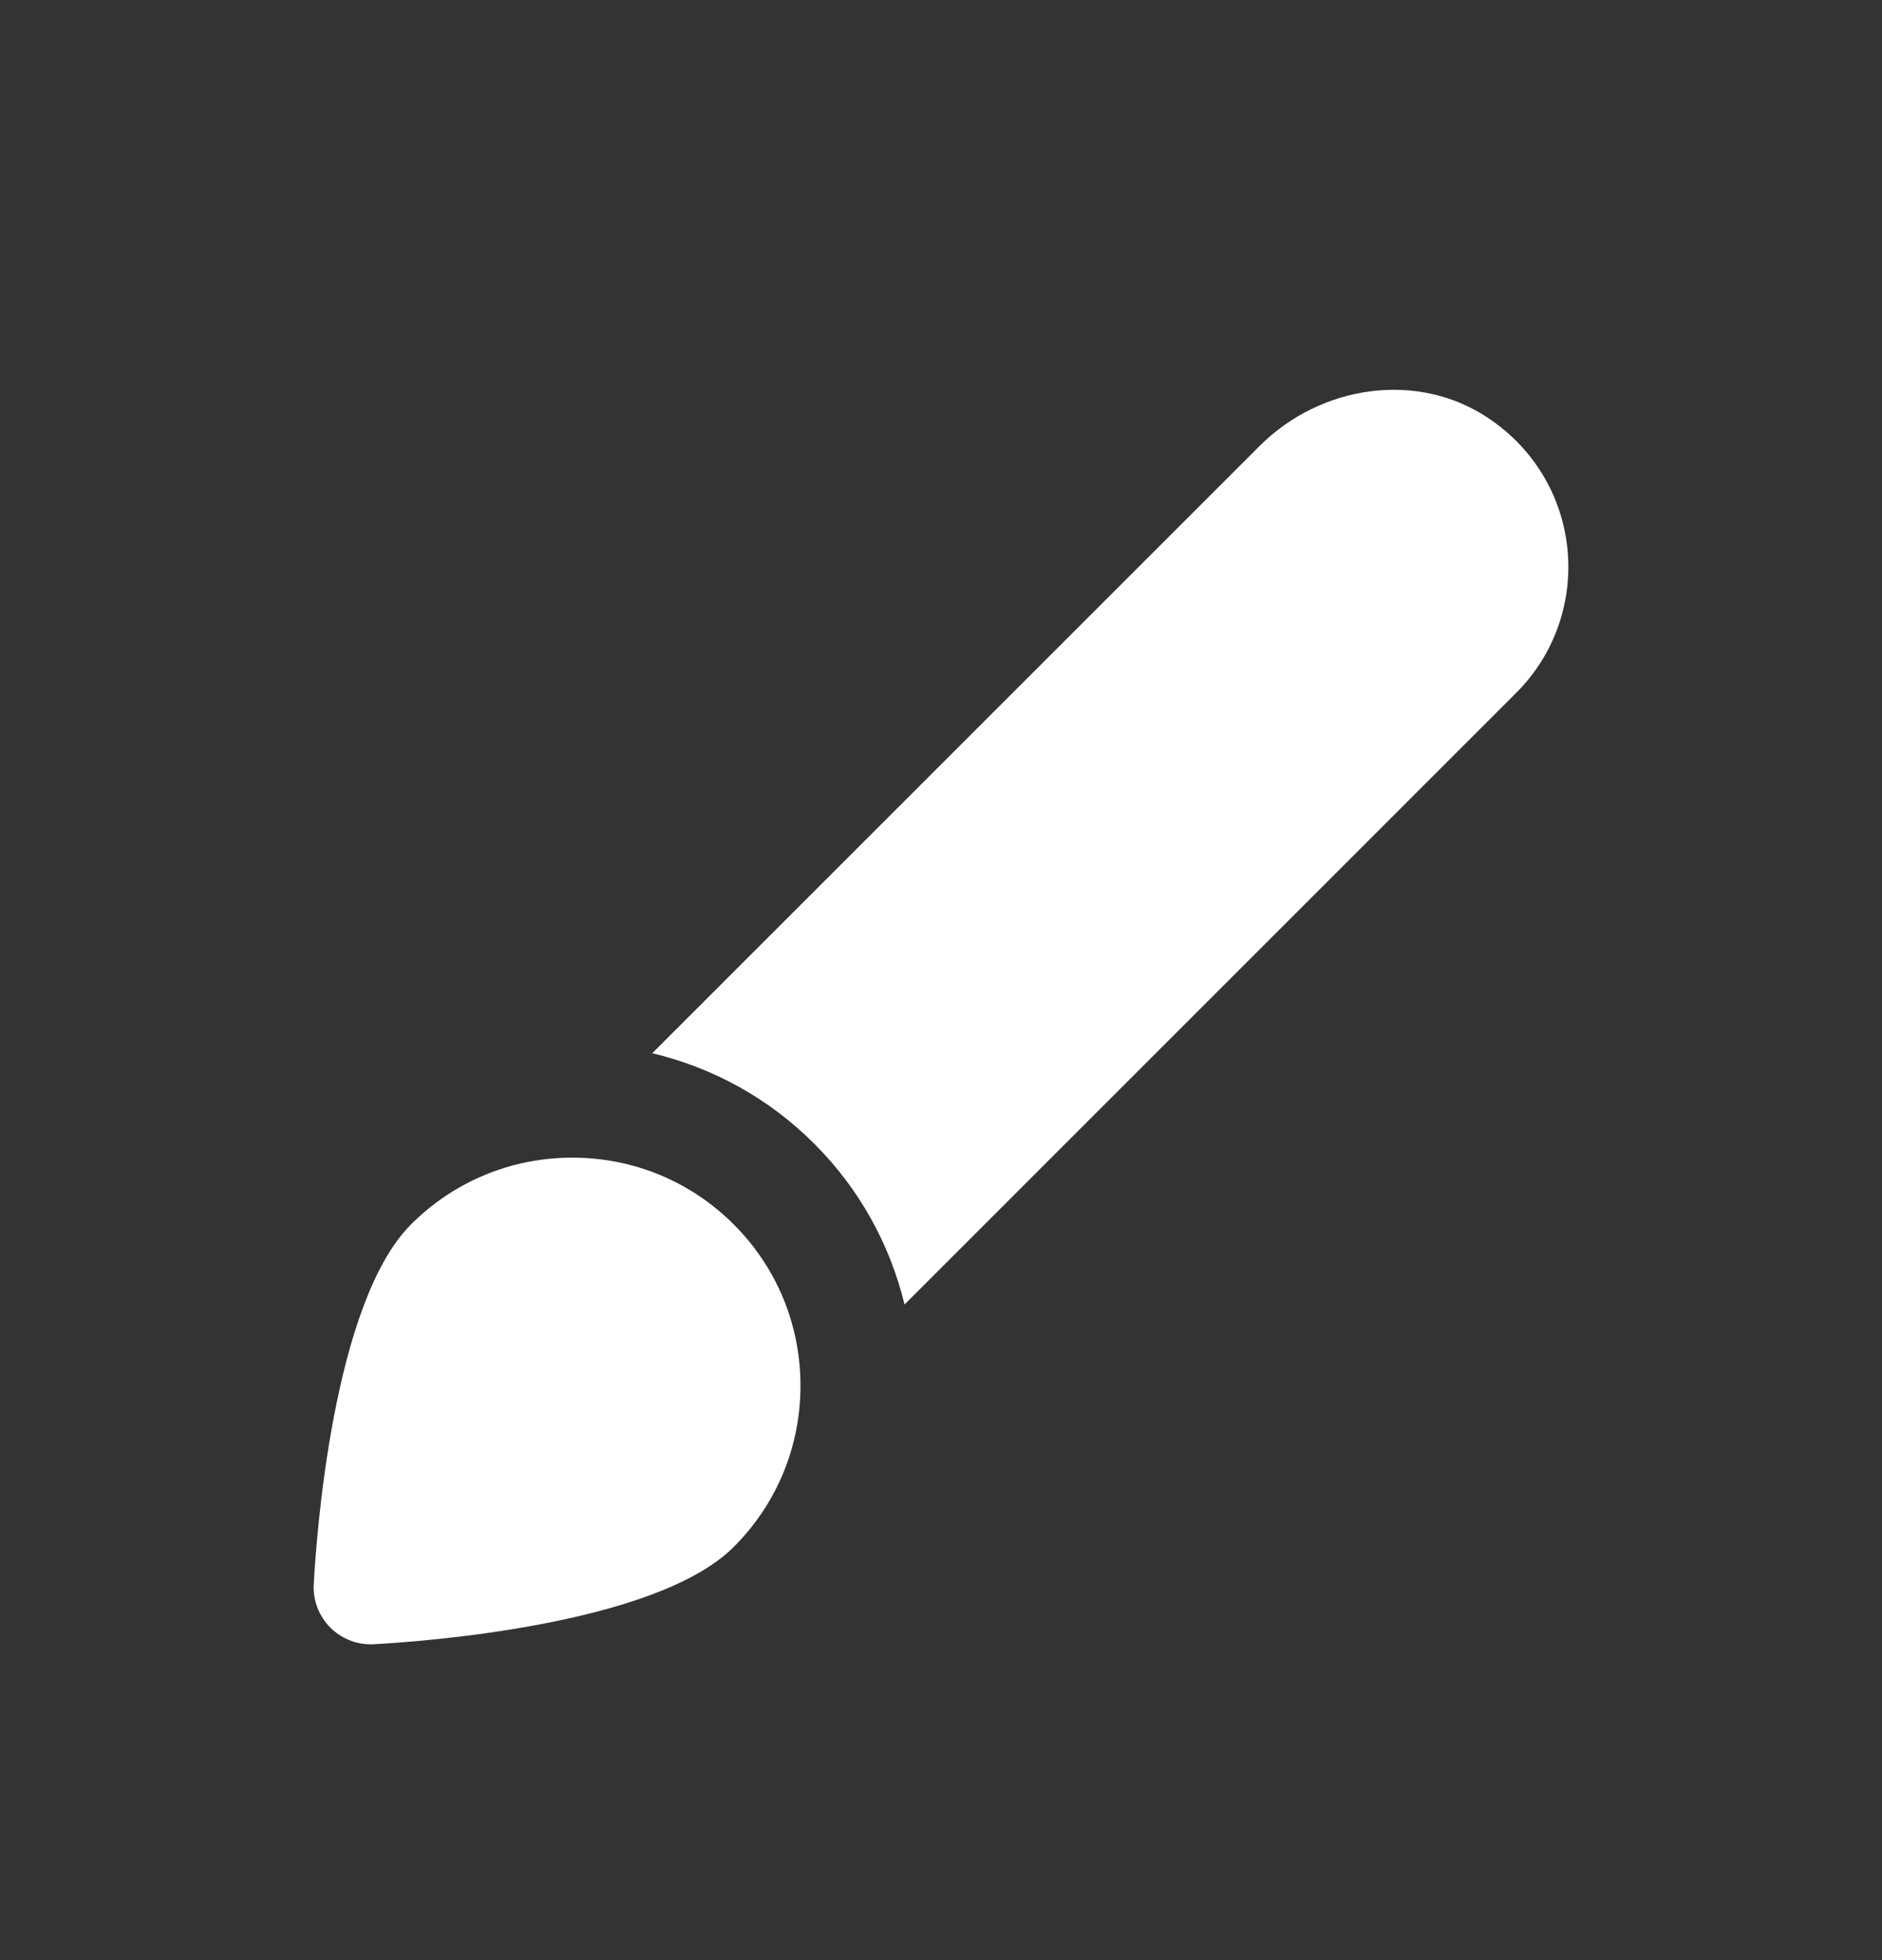 <svg width="24" height="25" viewBox="0 0 24 25" fill="none" xmlns="http://www.w3.org/2000/svg">
<rect x="0" y="0" width="24" height="25" fill="#333333" stroke="none"/>
<g clip-path="url(#clip0_3998_34099)">
<path d="M9.356 15.616C8.807 15.067 8.076 14.765 7.299 14.765C6.522 14.765 5.791 15.067 5.242 15.616C4.243 16.615 4.033 19.615 4.001 20.206C3.99 20.412 4.067 20.613 4.213 20.759C4.35 20.896 4.535 20.972 4.727 20.972C4.74 20.972 4.754 20.972 4.767 20.971C5.357 20.939 8.357 20.729 9.356 19.731C9.906 19.181 10.208 18.451 10.208 17.674C10.208 16.897 9.906 16.165 9.356 15.616Z" fill="white"/>
<path d="M18.985 5.336C18.075 4.723 16.839 4.912 16.063 5.688C14.393 7.358 9.984 11.766 8.318 13.433C9.093 13.618 9.807 14.009 10.384 14.588C10.958 15.161 11.348 15.868 11.535 16.638L19.337 8.835C20.326 7.846 20.209 6.162 18.985 5.336Z" fill="white"/>
</g>
<defs>
<clipPath id="clip0_3998_34099">
<rect width="16" height="16" fill="white" transform="translate(4 4.972)"/>
</clipPath>
</defs>
</svg>
